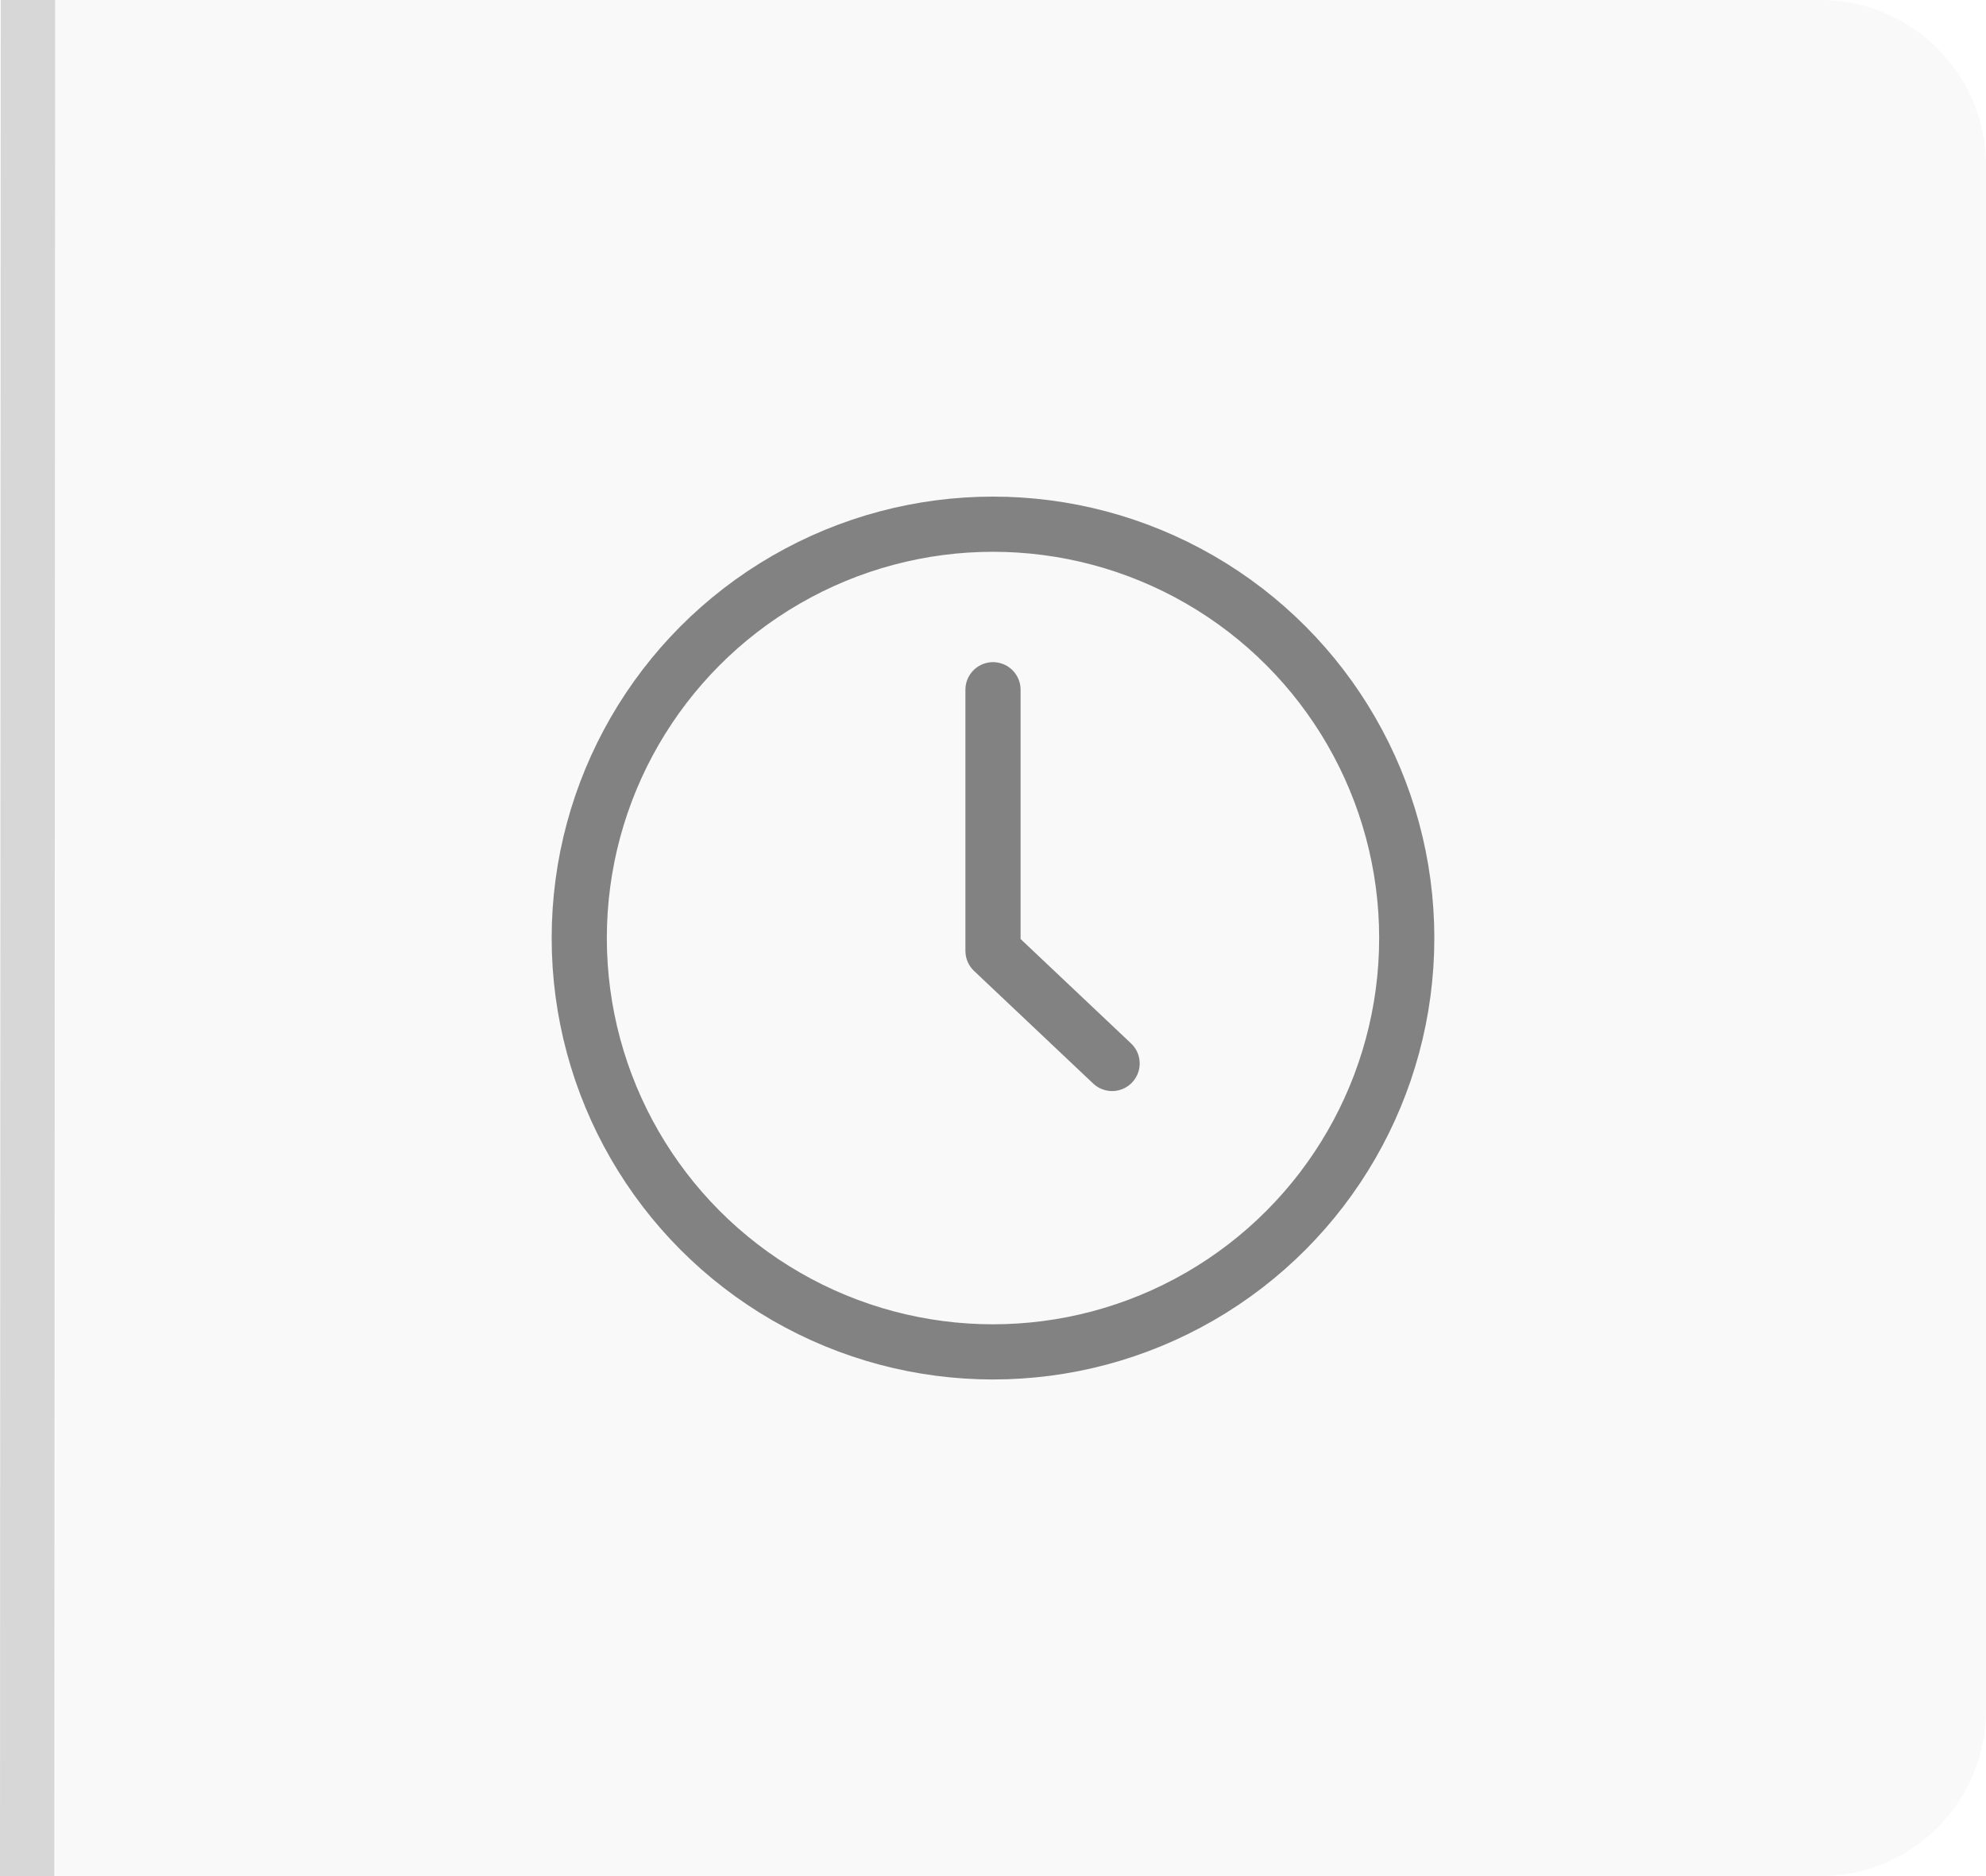 <svg width="36" height="34" viewBox="0 0 36 34" fill="none" xmlns="http://www.w3.org/2000/svg">
<path d="M1 0H33C34.657 0 36 1.343 36 3V31C36 32.657 34.657 34 33 34H1V0Z" fill="#222222" fill-opacity="0.03"/>
<circle cx="18" cy="17" r="7.5" stroke="#222222" stroke-opacity="0.55"/>
<path d="M18 12.5V17.233L20.159 19.273" stroke="#222222" stroke-opacity="0.55" stroke-linecap="round" stroke-linejoin="round"/>
<path fill-rule="evenodd" clip-rule="evenodd" d="M1 0L0.986 34L-0 34L0.013 0L1 0Z" fill="#222222" fill-opacity="0.18"/>
</svg>
